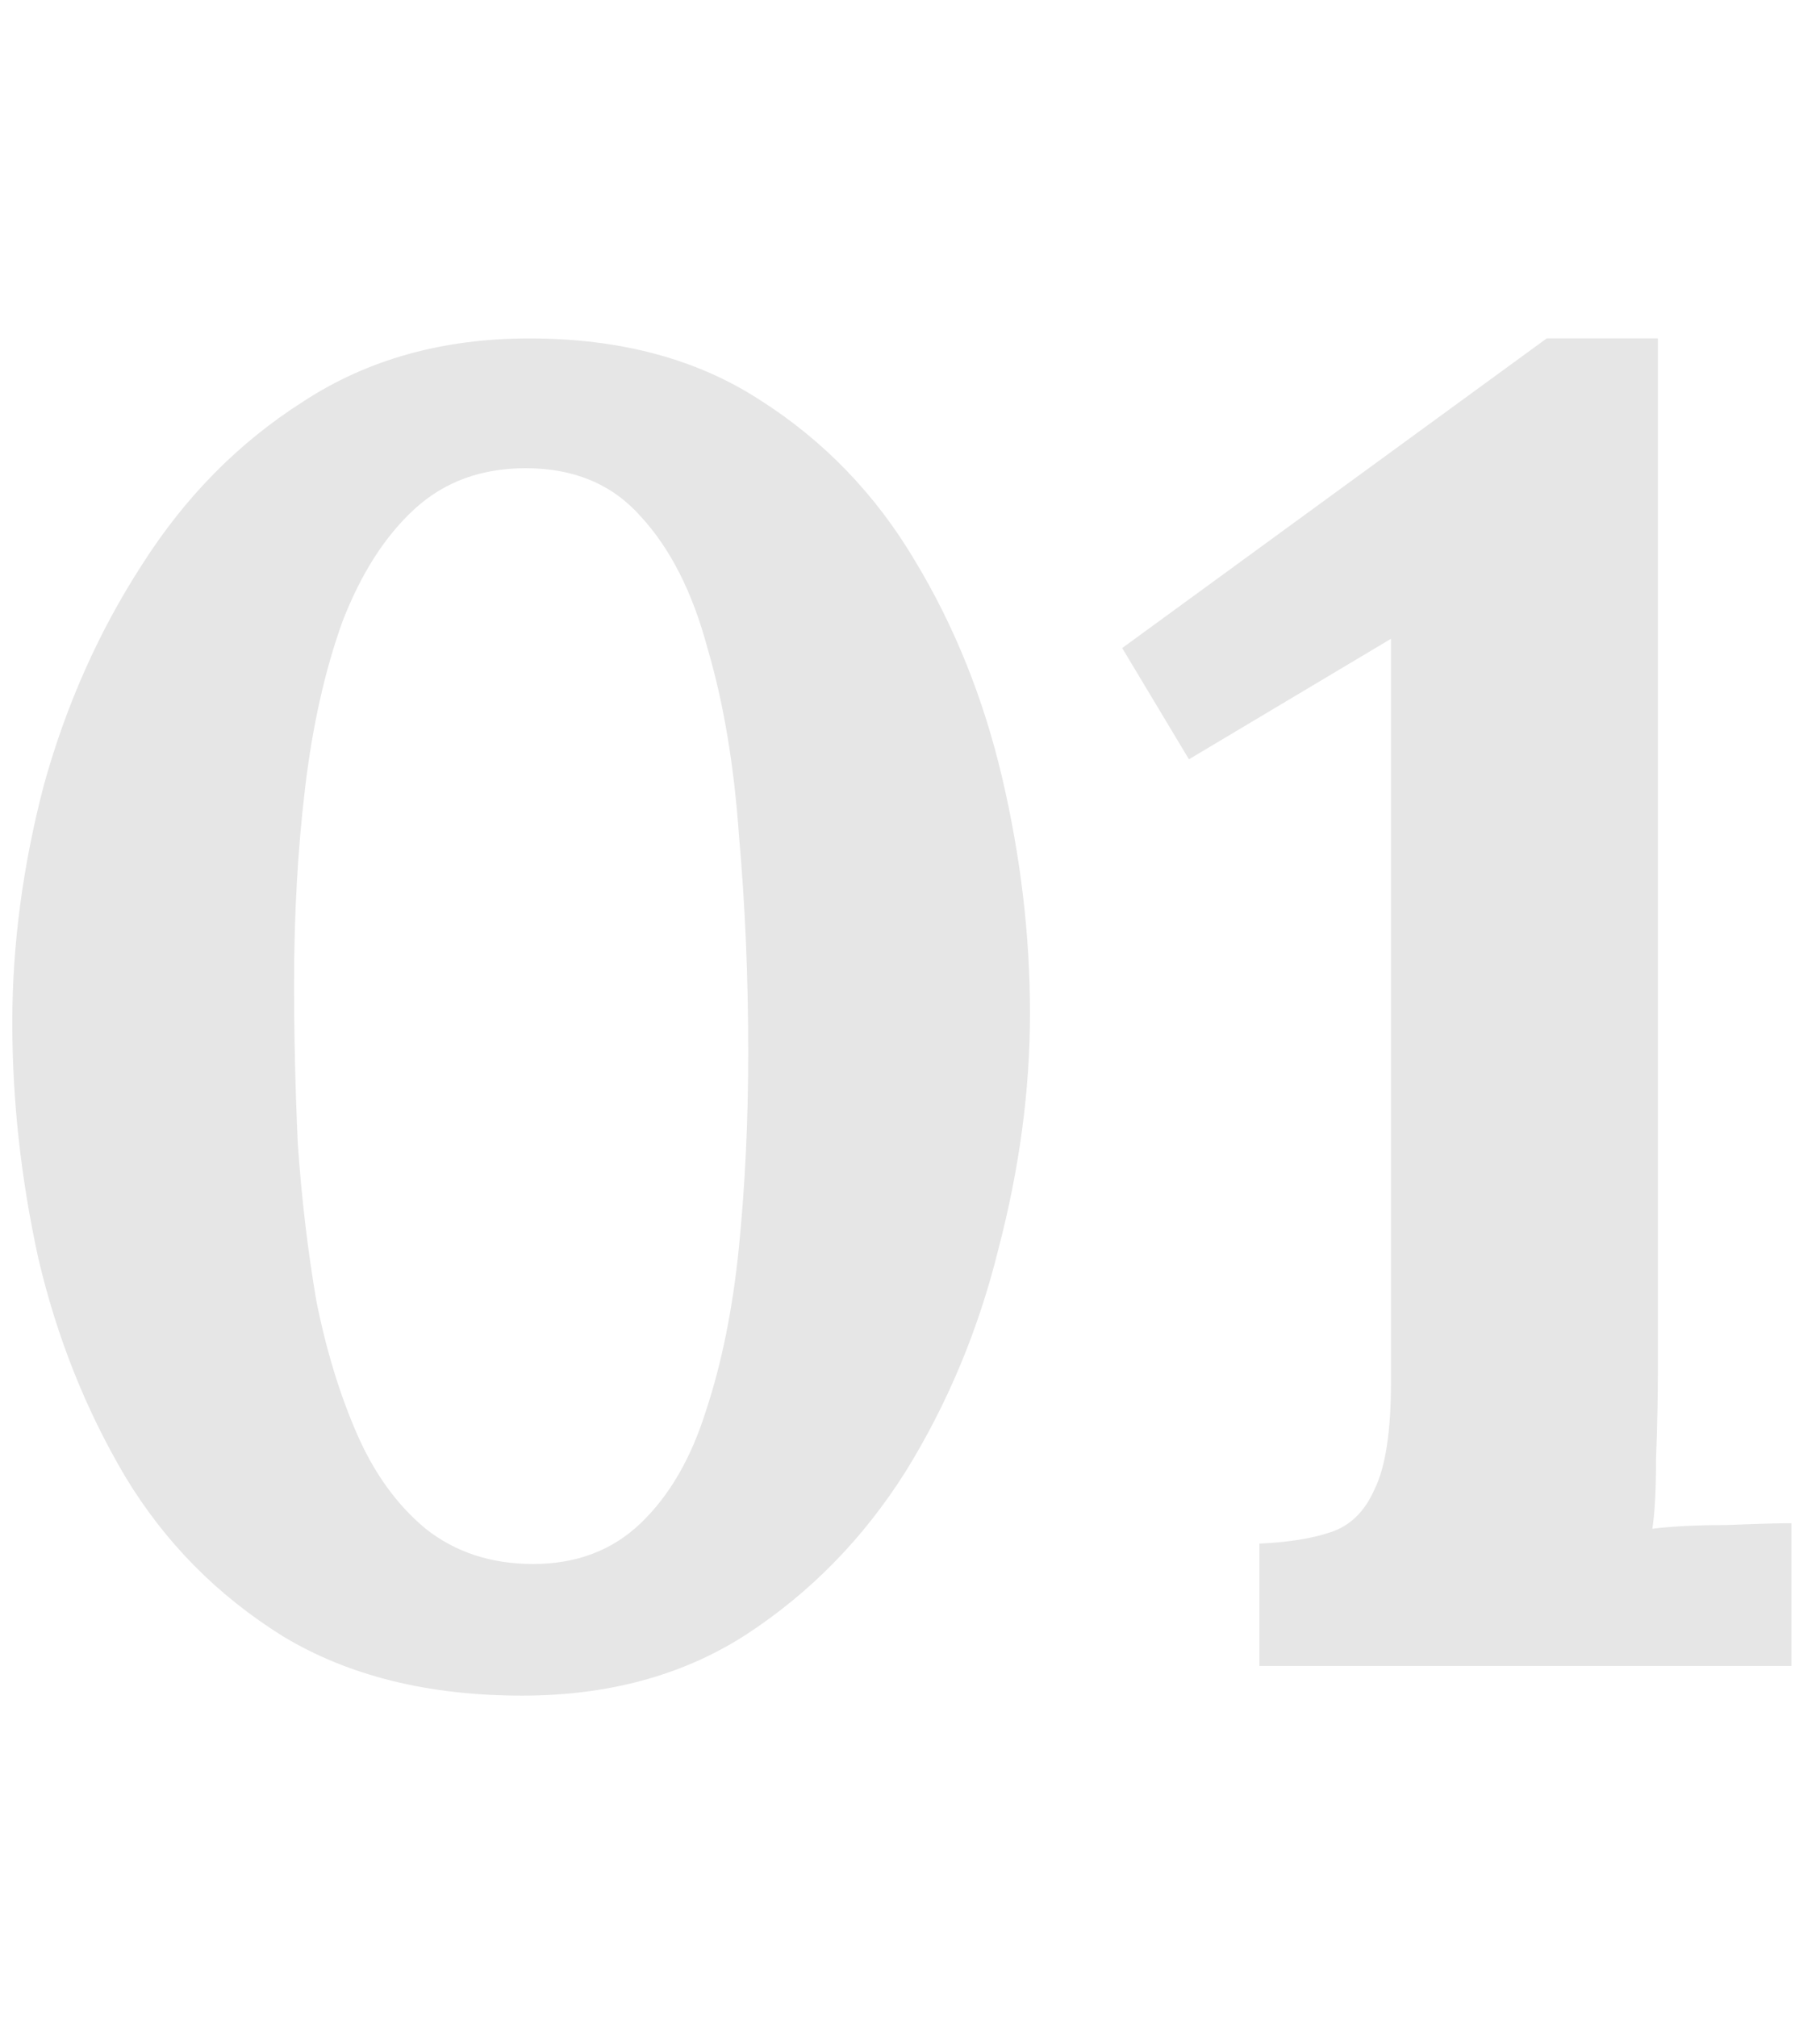<svg width="37" height="41" viewBox="0 0 54 41" fill="none" xmlns="http://www.w3.org/2000/svg">
<path opacity="0.1" d="M15.49 40.88C12.703 40.88 10.338 40.293 8.395 39.12C6.452 37.91 4.893 36.333 3.72 34.39C2.547 32.41 1.685 30.247 1.135 27.9C0.622 25.553 0.365 23.225 0.365 20.915C0.365 18.605 0.677 16.258 1.3 13.875C1.96 11.492 2.932 9.31 4.215 7.33C5.498 5.313 7.093 3.7 9 2.49C10.907 1.243 13.143 0.62 15.71 0.62C18.387 0.62 20.66 1.225 22.53 2.435C24.437 3.645 25.977 5.24 27.15 7.22C28.323 9.163 29.185 11.308 29.735 13.655C30.285 16.002 30.56 18.33 30.56 20.64C30.56 22.913 30.248 25.242 29.625 27.625C29.038 30.008 28.122 32.208 26.875 34.225C25.628 36.205 24.052 37.818 22.145 39.065C20.275 40.275 18.057 40.88 15.49 40.88ZM15.82 36.975C17.103 36.975 18.167 36.572 19.01 35.765C19.853 34.958 20.495 33.858 20.935 32.465C21.412 31.035 21.742 29.403 21.925 27.57C22.108 25.737 22.2 23.812 22.2 21.795C22.2 19.558 22.108 17.413 21.925 15.36C21.778 13.27 21.467 11.418 20.99 9.805C20.55 8.155 19.89 6.853 19.01 5.9C18.167 4.947 17.03 4.47 15.6 4.47C14.28 4.47 13.18 4.873 12.3 5.68C11.42 6.487 10.705 7.605 10.155 9.035C9.642 10.465 9.275 12.097 9.055 13.93C8.835 15.763 8.725 17.707 8.725 19.76C8.725 21.3 8.762 22.877 8.835 24.49C8.945 26.103 9.128 27.662 9.385 29.165C9.678 30.632 10.082 31.952 10.595 33.125C11.108 34.298 11.787 35.233 12.63 35.93C13.51 36.627 14.573 36.975 15.82 36.975ZM37.366 40V36.37C38.209 36.333 38.906 36.223 39.456 36.04C40.042 35.857 40.483 35.435 40.776 34.775C41.106 34.115 41.271 33.052 41.271 31.585V9.53L35.276 13.105L33.296 9.805L45.891 0.62H49.191V30.98C49.191 31.97 49.172 32.923 49.136 33.84C49.136 34.757 49.099 35.453 49.026 35.93C49.612 35.857 50.346 35.82 51.226 35.82C52.142 35.783 52.784 35.765 53.151 35.765V40H37.366Z" fill="black"/>
</svg>

